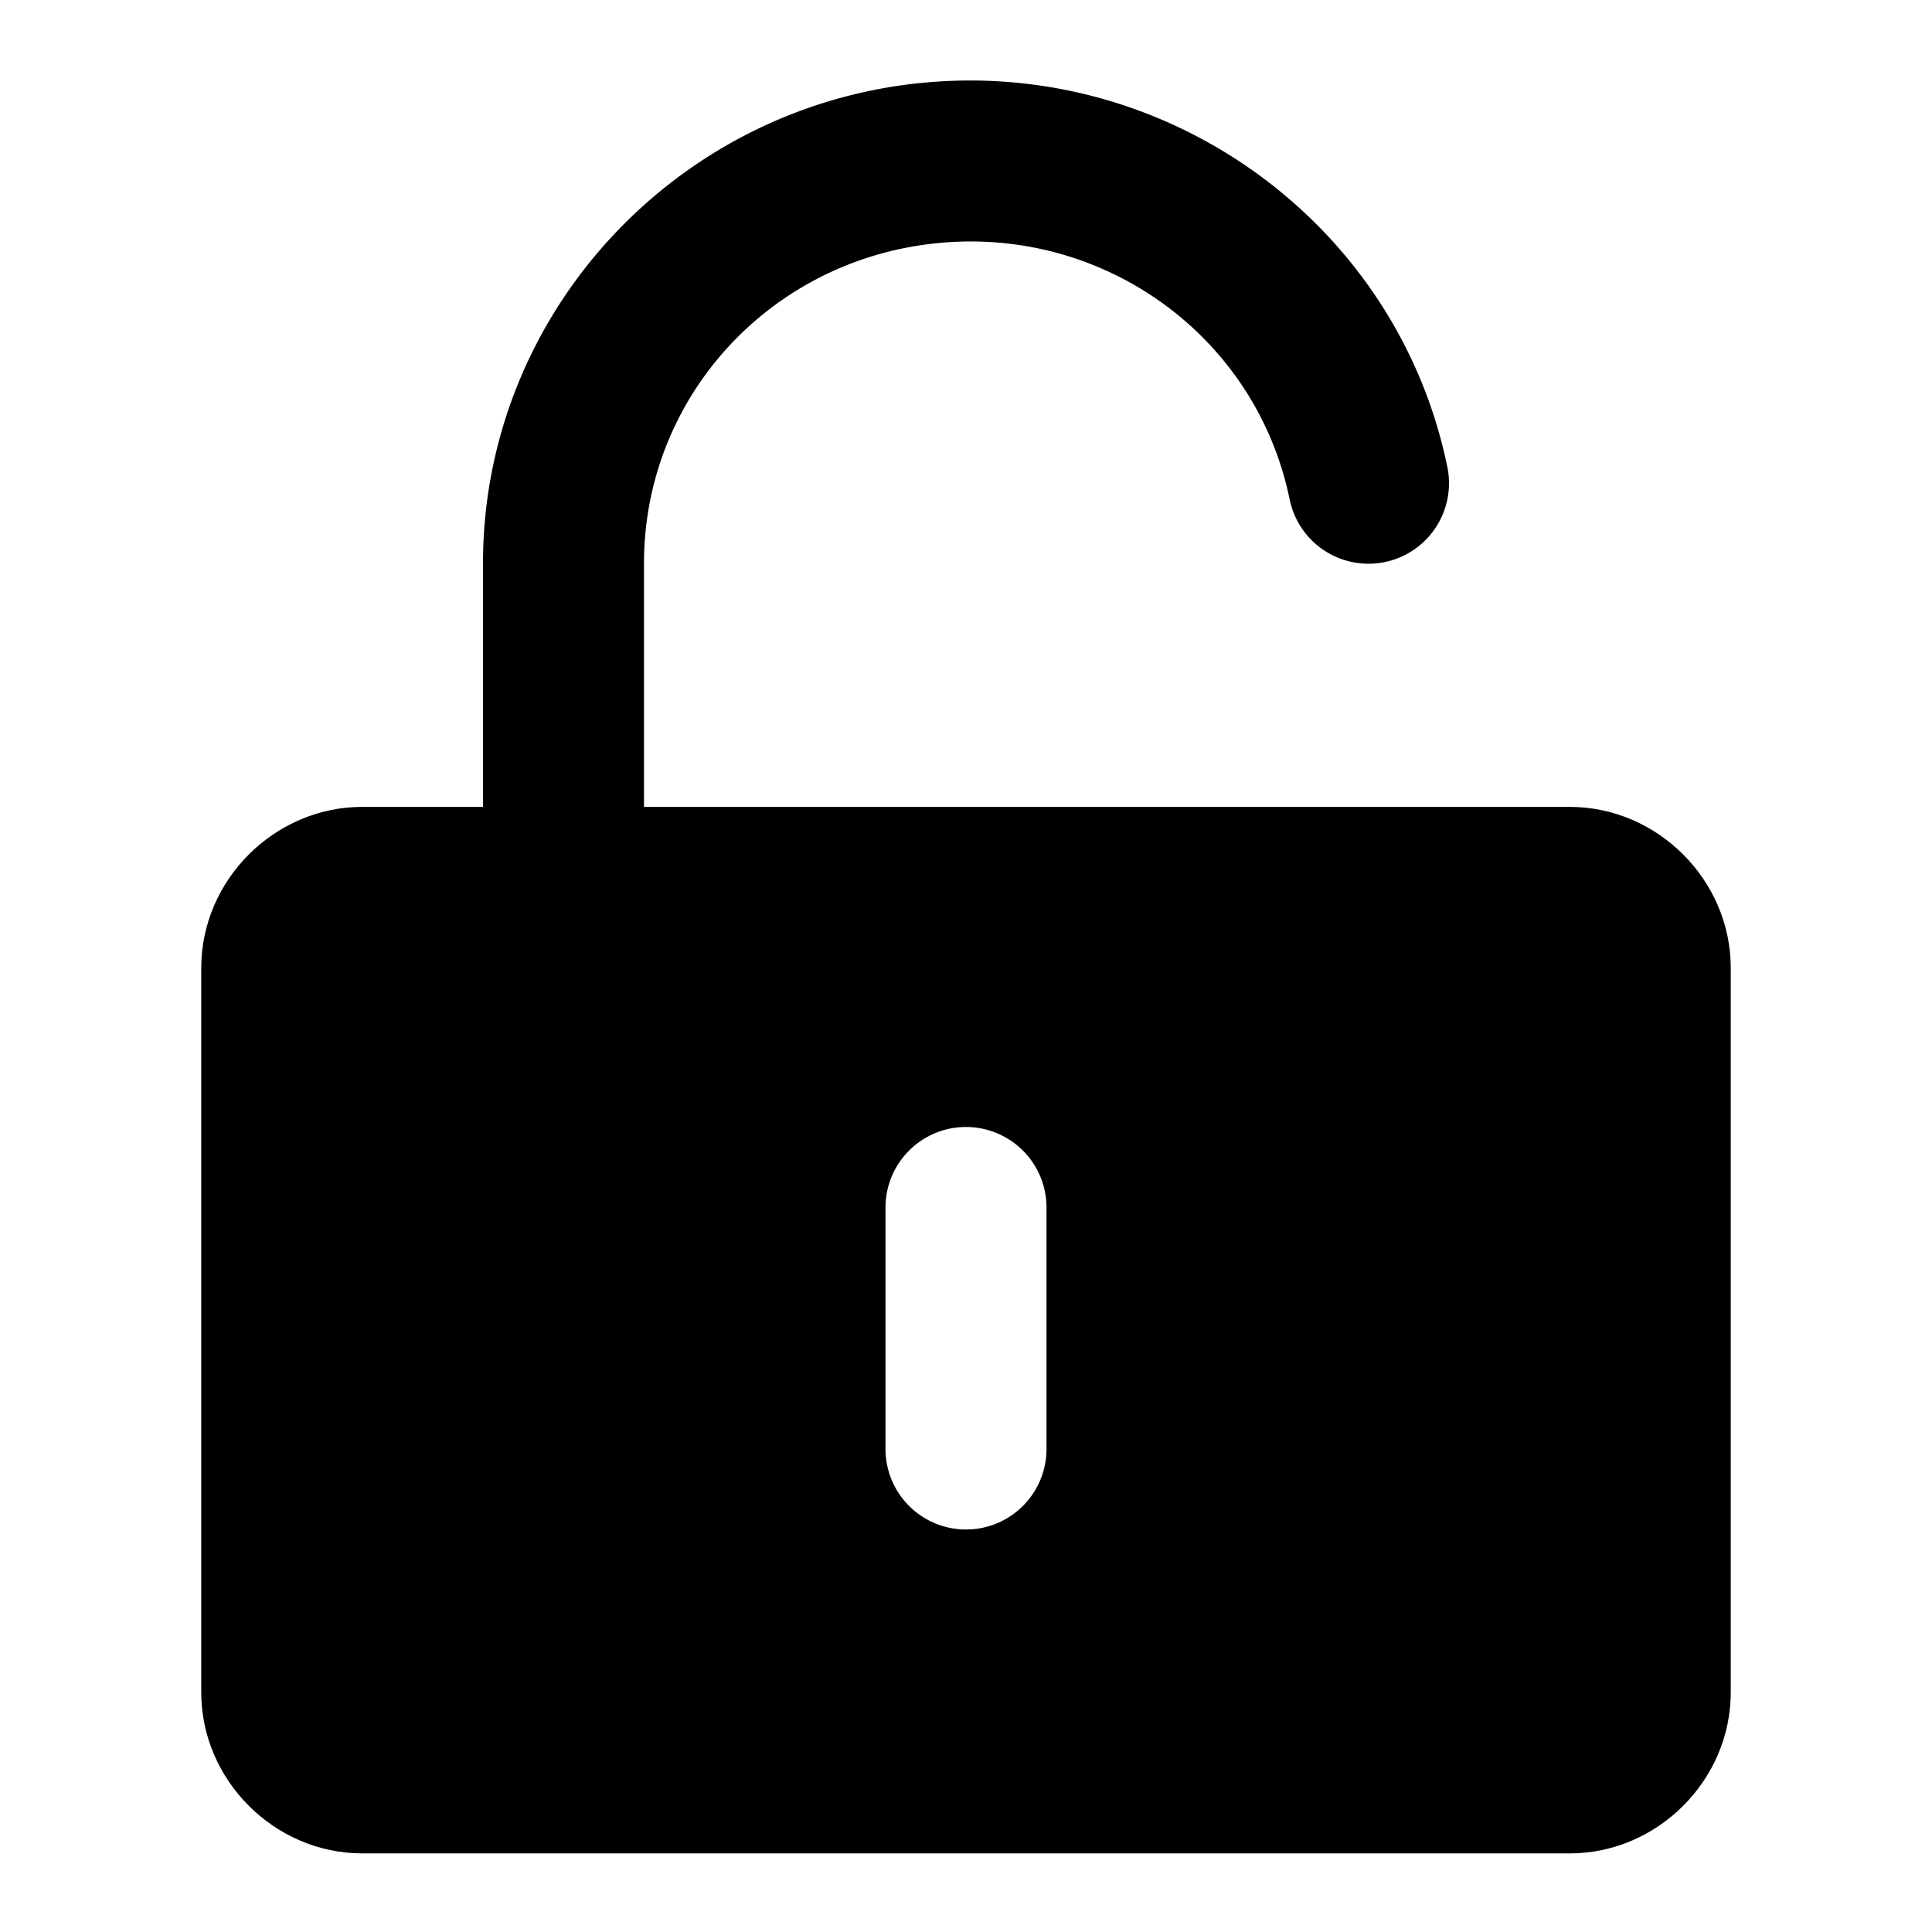 <svg xmlns="http://www.w3.org/2000/svg" width="48" height="48" viewBox="0 0 48 48"><path d="M9 22.047c-1.108 0-2 .892-2 2v18c0 1.108.892 2 2 2h30c1.108 0 2-.892 2-2v-18c0-1.108-.892-2-2-2zM24 28a2 2 0 0 1 2 2v6a2 2 0 0 1-2 2 2 2 0 0 1-2-2v-6a2 2 0 0 1 2-2z"/><path d="M9 20.047c-2.181 0-4 1.818-4 4v18c0 2.181 1.819 4 4 4h30c2.181 0 4-1.819 4-4v-18c0-2.182-1.819-4-4-4zm0 4h30v18H9Z"/><path d="M22.887 2.06C16.729 2.677 11.994 7.85 12 14.007V22a2 2 0 0 0 2 2 2 2 0 0 0 2-2v-7.998c-.004-4.113 3.117-7.544 7.285-7.961s7.928 2.335 8.756 6.367a2 2 0 0 0 2.361 1.557 2 2 0 0 0 1.557-2.362c-1.238-6.03-6.914-10.158-13.072-9.542Z"/></svg>